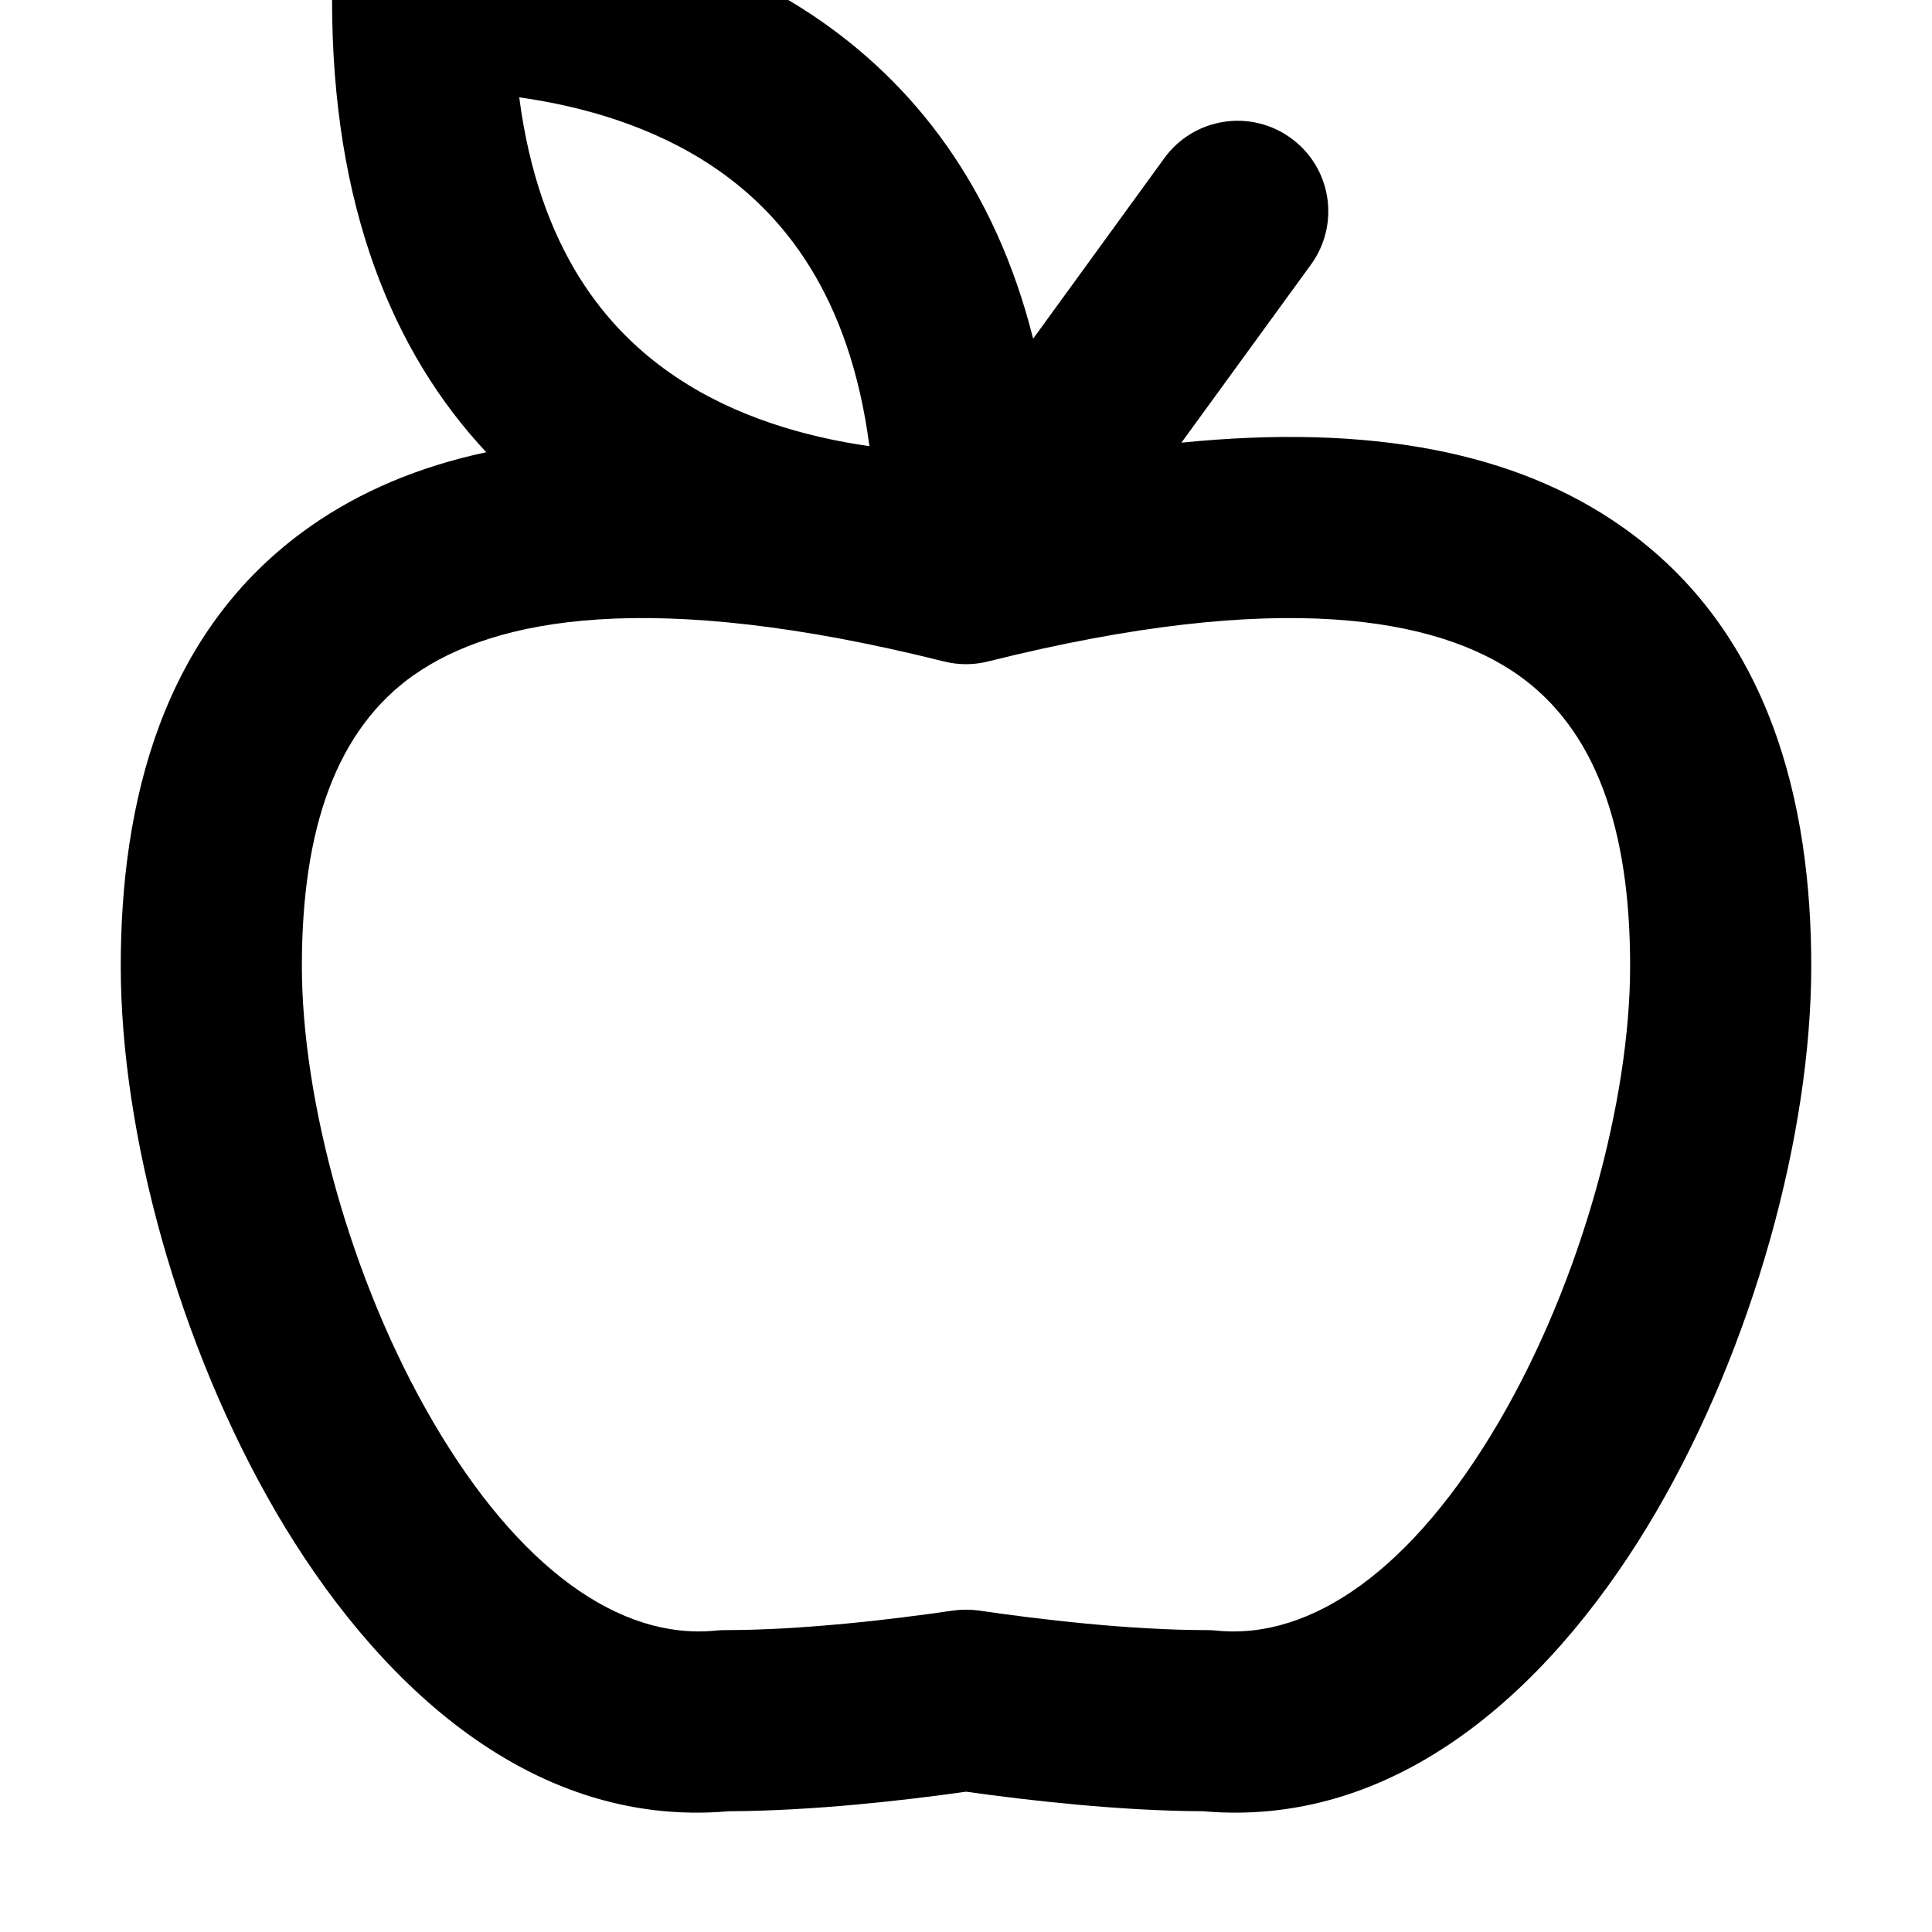 <svg xmlns="http://www.w3.org/2000/svg" viewBox="0 0 16 16"><g clip-path="url(#a)"><path fill-rule="evenodd" d="M6.729.126c-1.118-.745-2.42-.876-3.229-.876-.414 0-.75.336-.75.75 0 1.713.507 2.923 1.277 3.745-.561.12-1.046.326-1.458.615-1.235.867-1.569 2.303-1.569 3.64 0 1.386.478 3.14 1.29 4.53.782 1.336 2.055 2.618 3.746 2.47.698-.003 1.457-.09 1.964-.162.507.071 1.266.159 1.964.162 1.691.148 2.964-1.134 3.746-2.47.812-1.39 1.29-3.144 1.29-4.53 0-1.337-.334-2.773-1.57-3.64-.874-.614-2.076-.852-3.646-.694l1.073-1.475c.243-.335.17-.804-.166-1.047-.335-.244-.804-.17-1.048.165l-1.087 1.496c-.316-1.258-.99-2.12-1.827-2.679Zm.471 3.569c-.53-.076-1.104-.24-1.596-.569-.589-.392-1.14-1.068-1.304-2.32.53.075 1.104.24 1.596.568.589.392 1.14 1.068 1.304 2.32Zm-3.77 1.893c-.64.45-.93 1.264-.93 2.412 0 1.1.397 2.595 1.085 3.772.712 1.22 1.55 1.81 2.34 1.732.025-.003.05-.004.075-.004.649 0 1.401-.09 1.892-.162.071-.01.145-.01.216 0 .491.072 1.243.162 1.892.162.025 0 .05.001.075.004.79.079 1.628-.513 2.34-1.732.688-1.177 1.085-2.672 1.085-3.772 0-1.148-.29-1.962-.93-2.412-.667-.467-1.954-.719-4.388-.11-.12.03-.244.03-.364 0-2.434-.609-3.721-.357-4.387.11Z"/></g><defs><clipPath id="a"><path d="M0 0h16v16h-16z"/></clipPath></defs></svg>